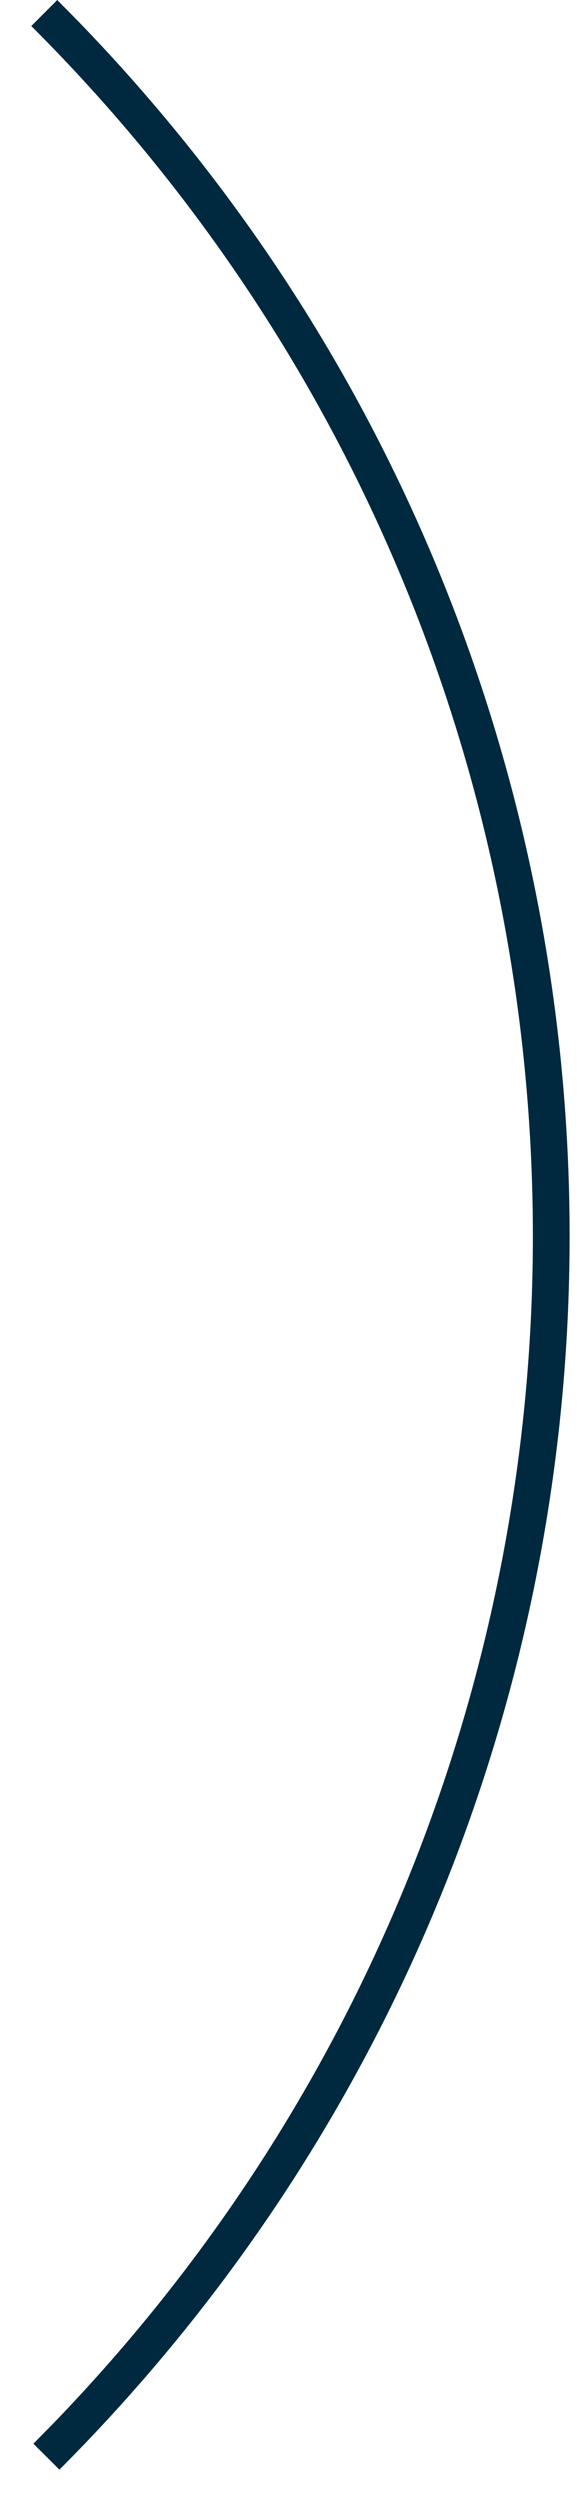 <svg width="16" height="68" fill="none" xmlns="http://www.w3.org/2000/svg"><path d="M1.558 0L.851.708C18.845 18.67 19.05 47.706 1.448 65.92l-.54.549.709.706c18.348-18.38 18.506-48.04.492-66.616L1.558 0z" fill="#00293F"/></svg>